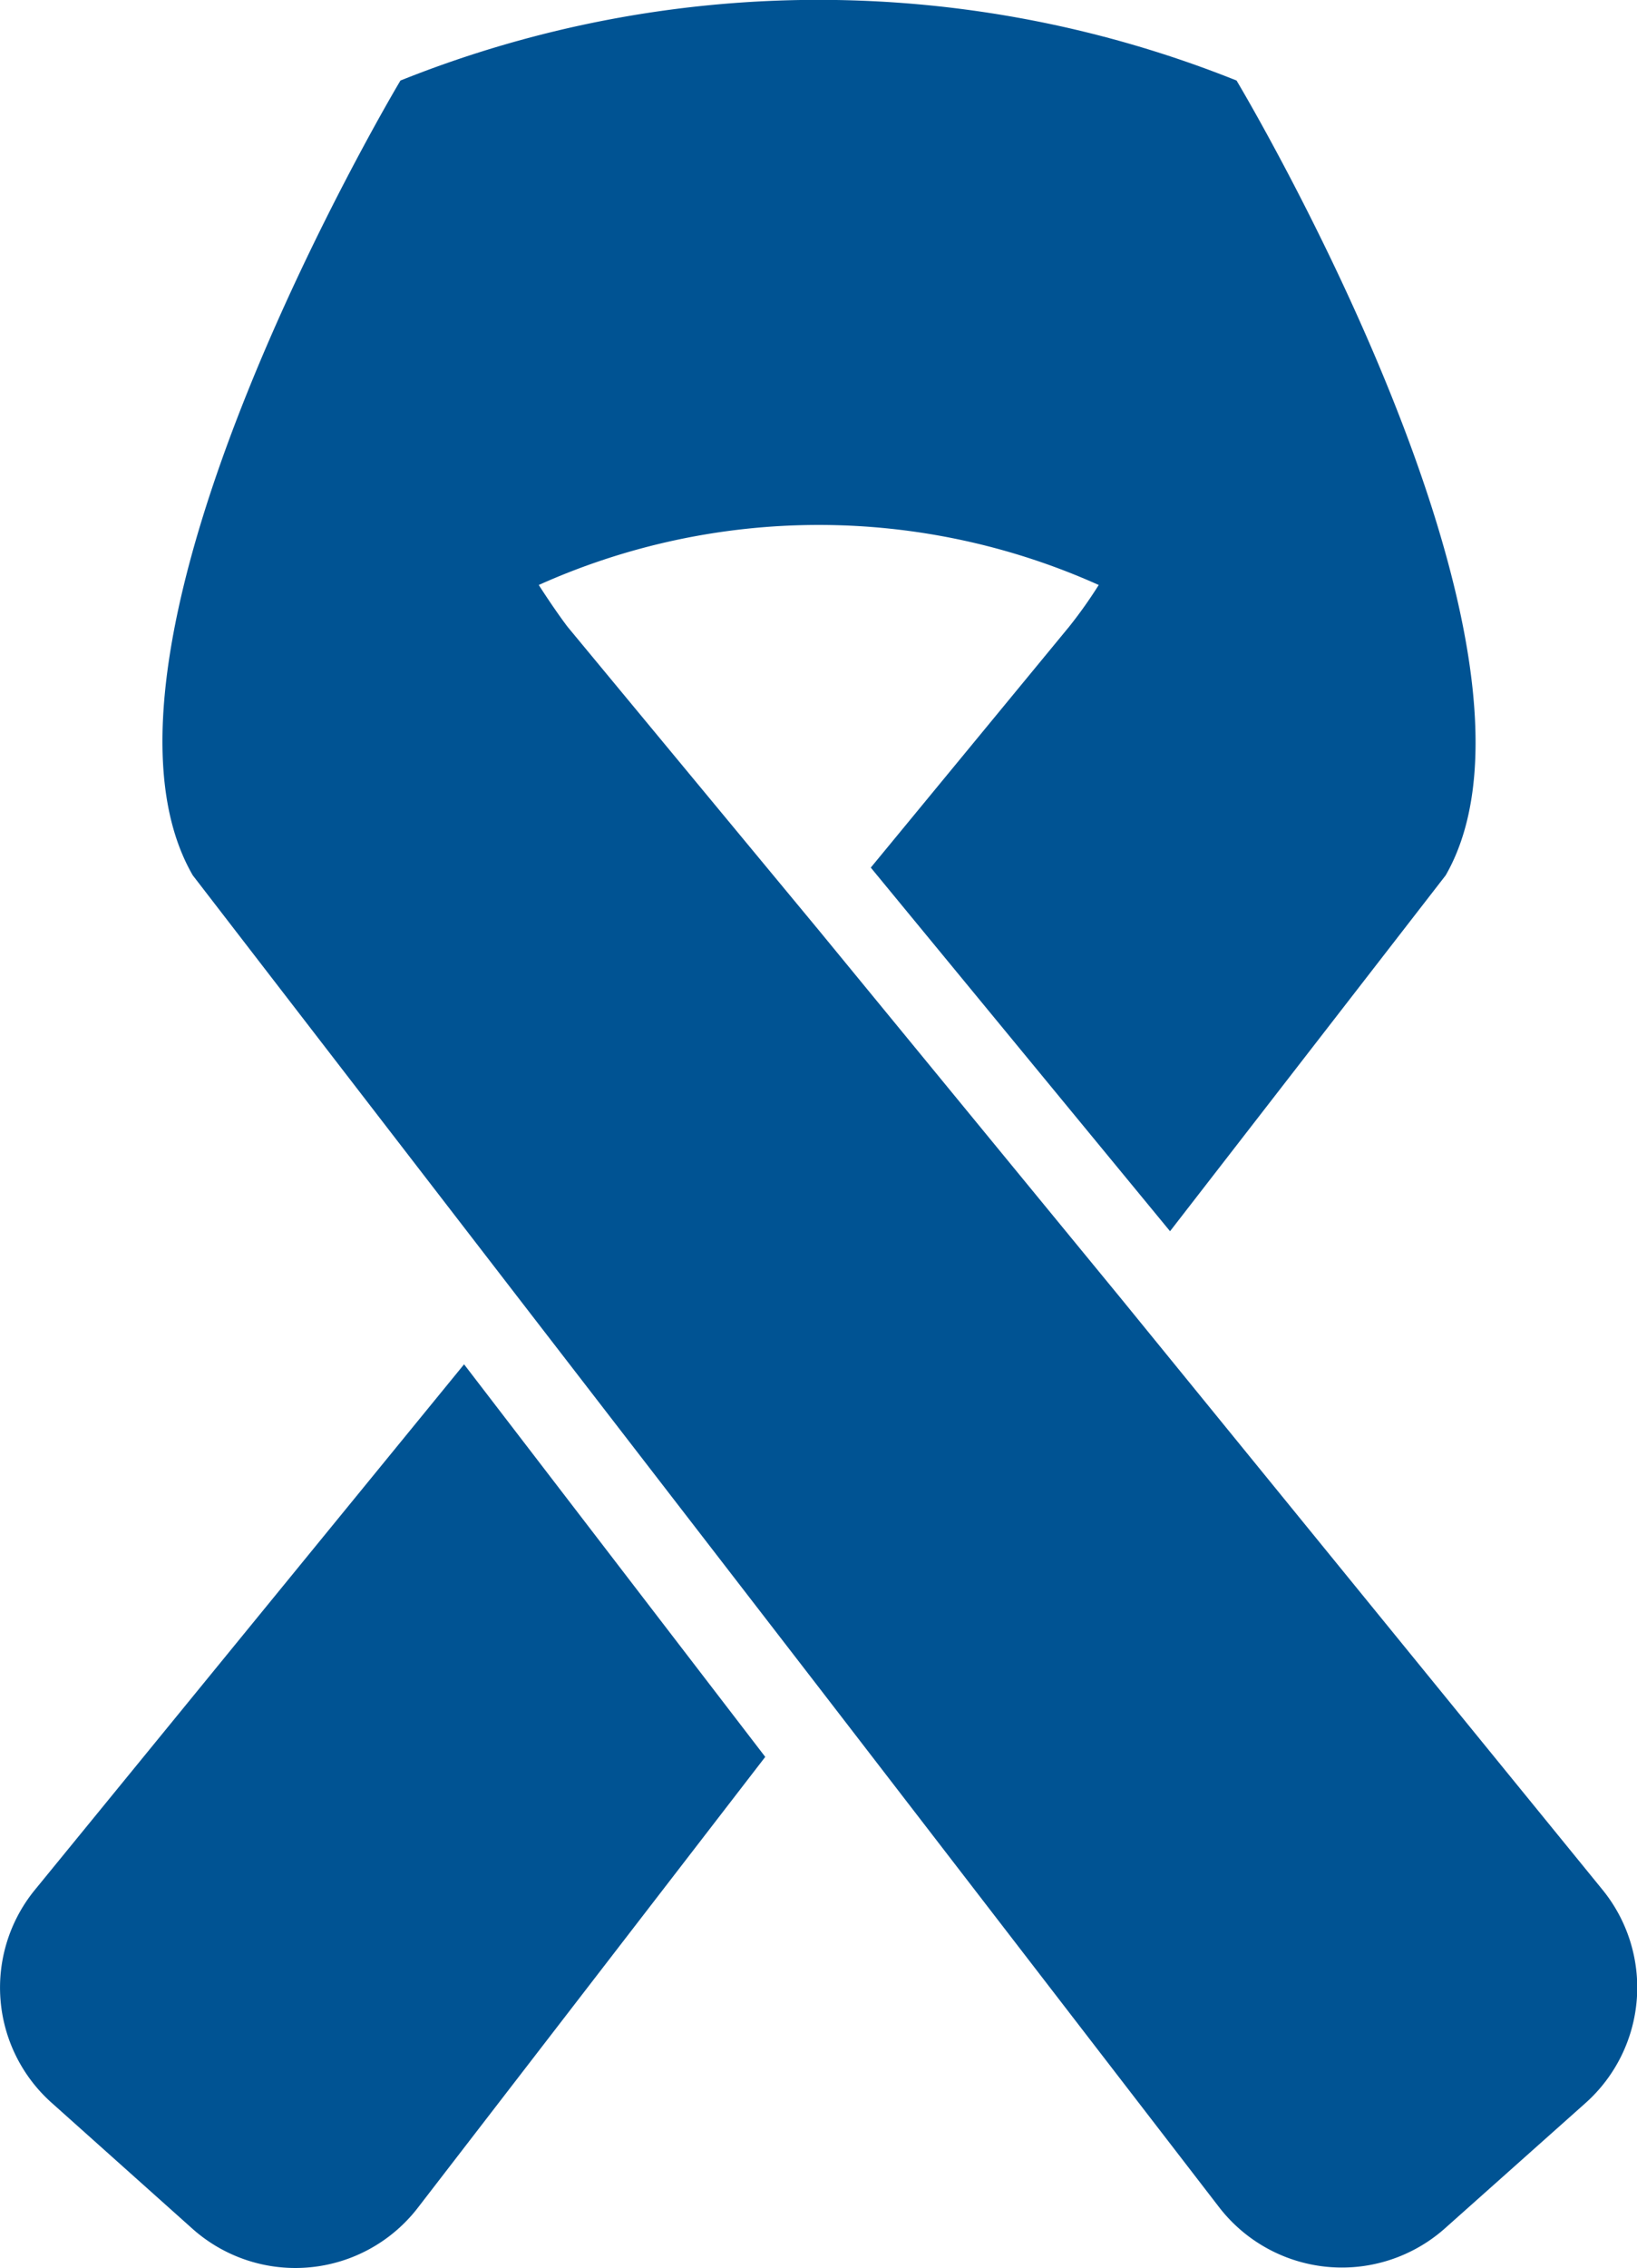 <svg xmlns="http://www.w3.org/2000/svg" viewBox="0 0 33.97 47.03"><defs><style>.cls-1{fill:#005393;}</style></defs><title>cancer</title><g id="Layer_2" data-name="Layer 2"><g id="Layer_2-2" data-name="Layer 2"><path class="cls-1" d="M.73,39.18a3.2,3.2,0,0,0,.35,4.43L4,46.22a3.21,3.21,0,0,0,4.67-.44l7.21-9.35L9.63,28.29Z"/><path class="cls-1" d="M33.25,39.18l-10-12.27L17,19.3,11.78,13s-.24-.31-.6-.87h0a14.18,14.18,0,0,1,11.62,0,9.49,9.49,0,0,1-.61.86l-4.12,5,6.21,7.54L30,18.15c2.71-4.72-4.34-16.48-4.34-16.48h0a23.33,23.33,0,0,0-17.35,0h0S1.27,13.43,4,18.15l6.77,8.78L17,35l8.3,10.77a3.22,3.22,0,0,0,4.68.44l2.93-2.61A3.21,3.21,0,0,0,33.25,39.18Z"/></g></g></svg>